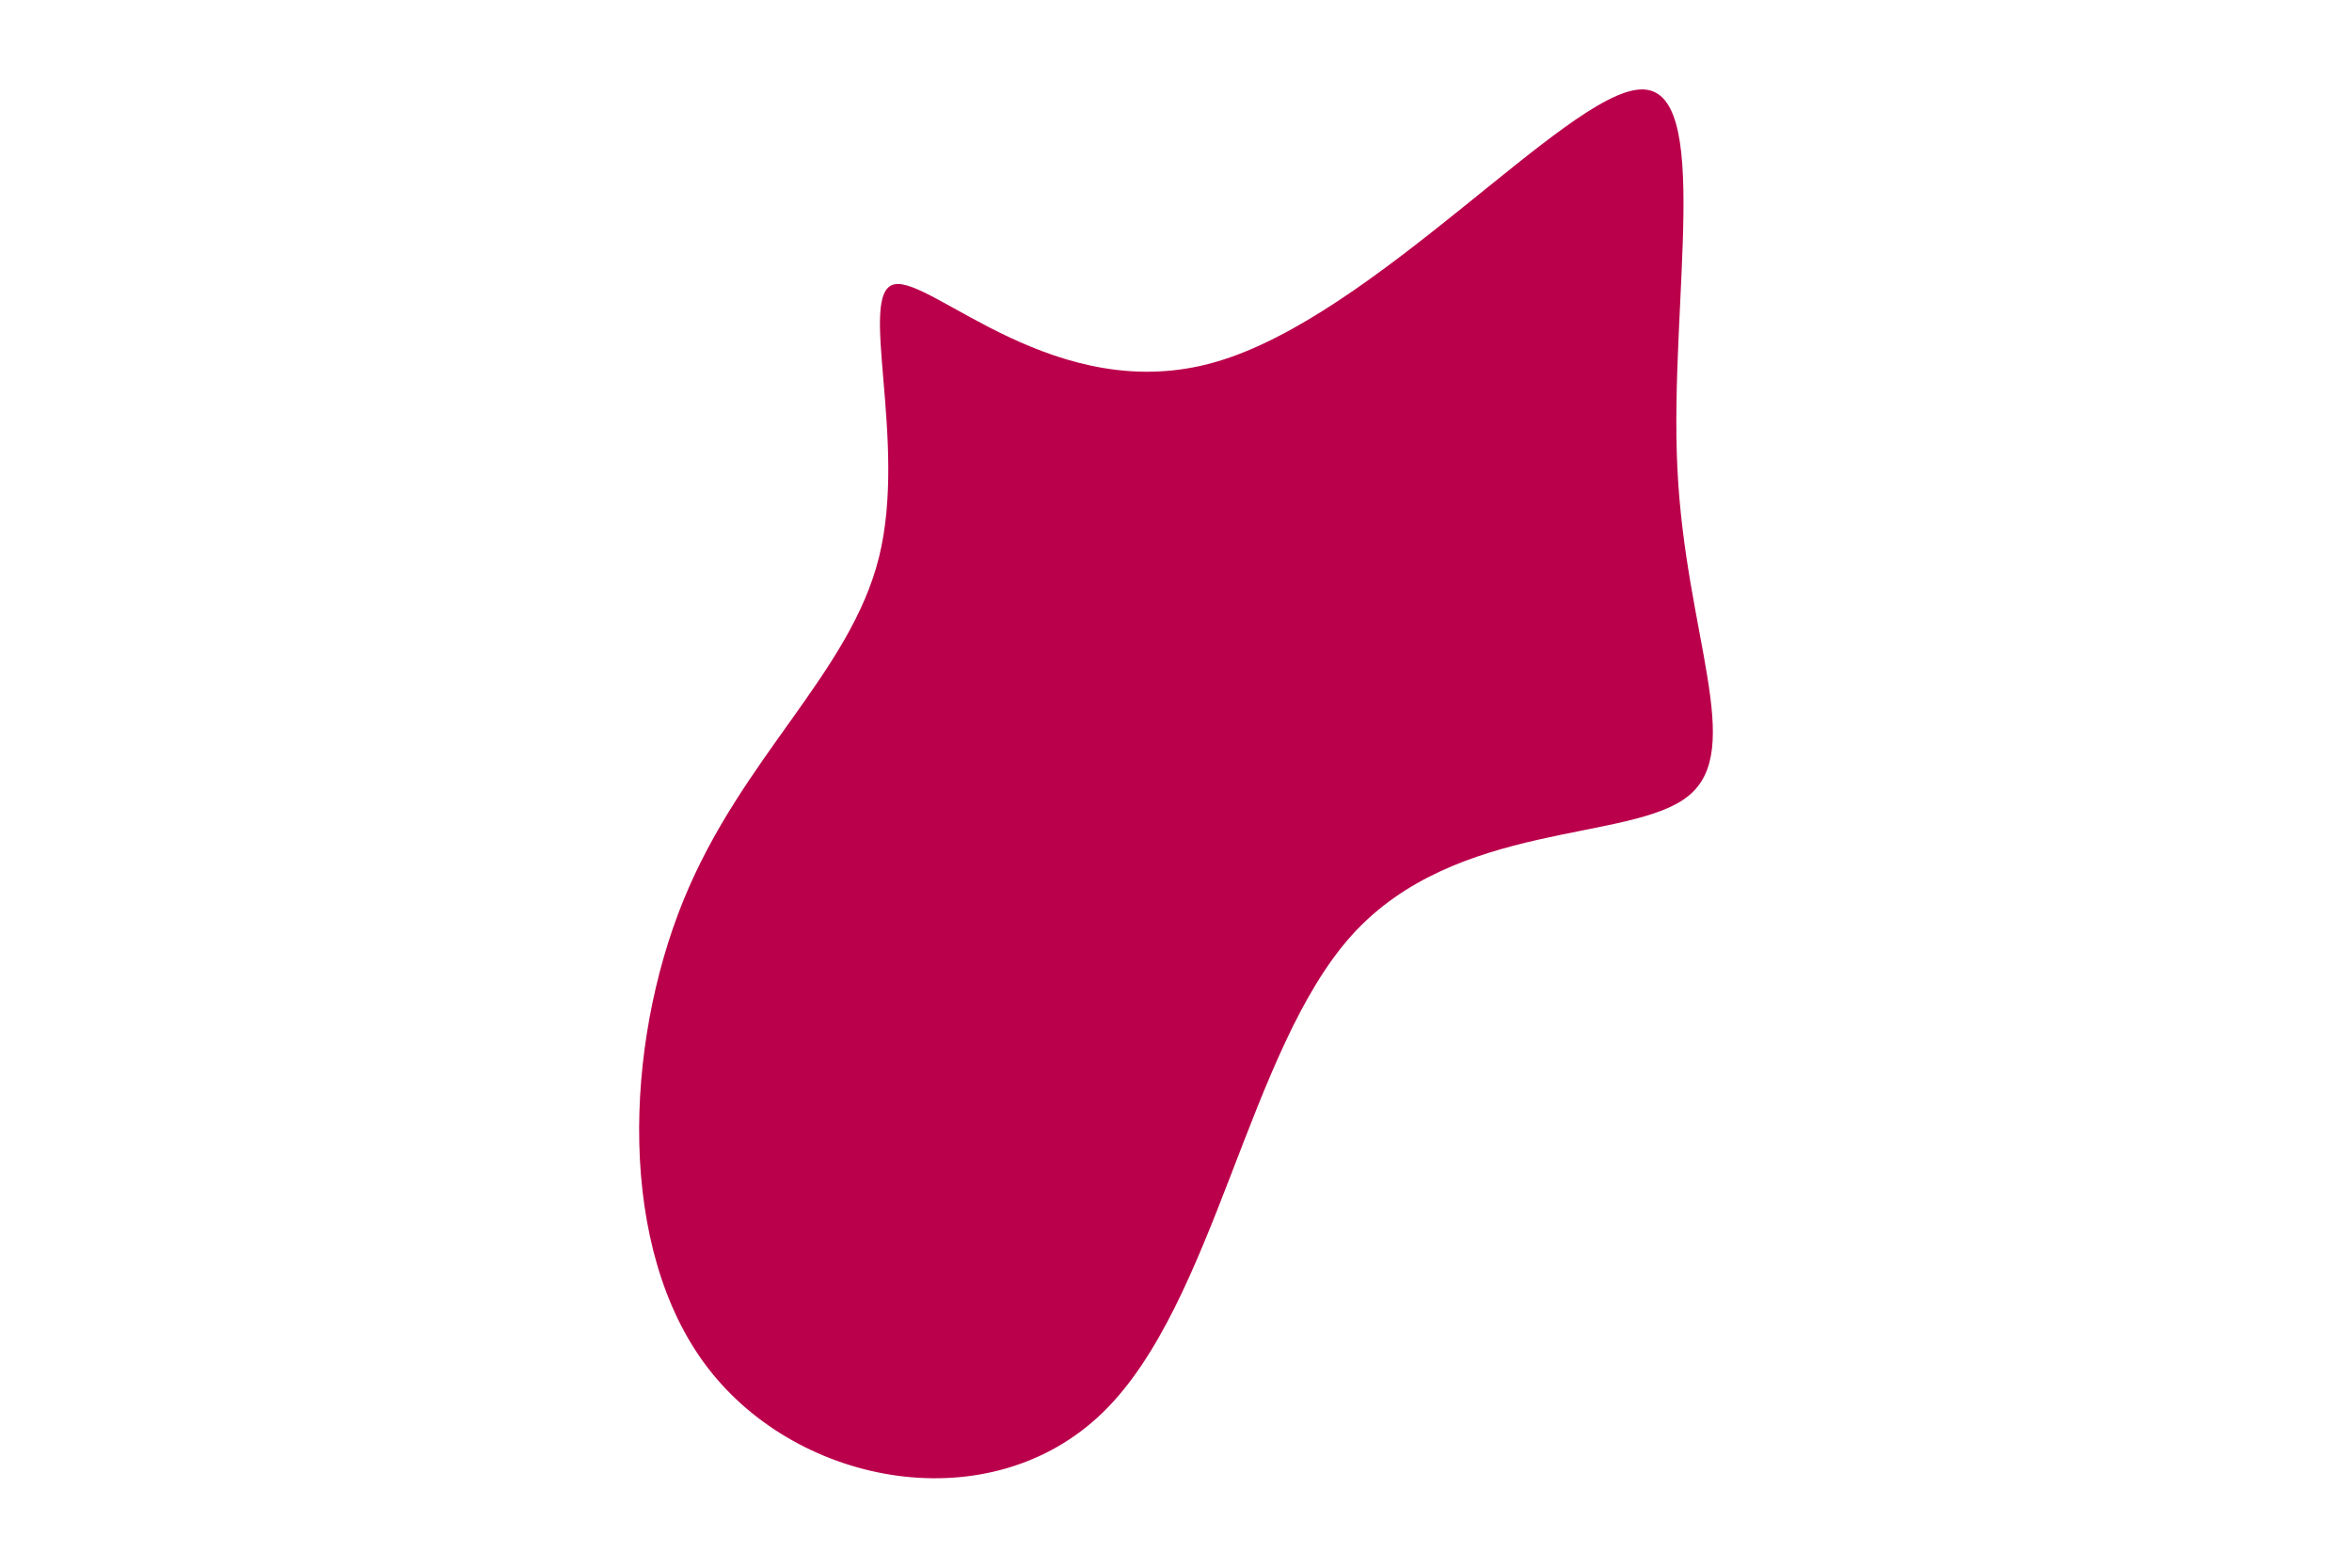 <svg id="visual" viewBox="0 0 900 600" width="900" height="600" xmlns="http://www.w3.org/2000/svg" xmlns:xlink="http://www.w3.org/1999/xlink" version="1.1"><g transform="translate(452.454 253.439)"><path d="M175.2 -219.2C203.4 -220.6 186.3 -137.8 189.4 -74.3C192.4 -10.8 215.6 33.4 193.6 51.2C171.7 69 104.7 60.4 64.9 104.4C25.1 148.5 12.5 245.3 -30.4 287.1C-73.3 328.9 -146.6 315.7 -181.6 270.1C-216.6 224.5 -213.4 146.4 -191 91.3C-168.7 36.3 -127.1 4.2 -116.1 -40.2C-105.1 -84.6 -124.5 -141.4 -110.3 -144.6C-96 -147.8 -48 -97.3 12.7 -114.9C73.5 -132.4 146.9 -217.9 175.2 -219.2" fill="#BB004B"></path></g></svg>